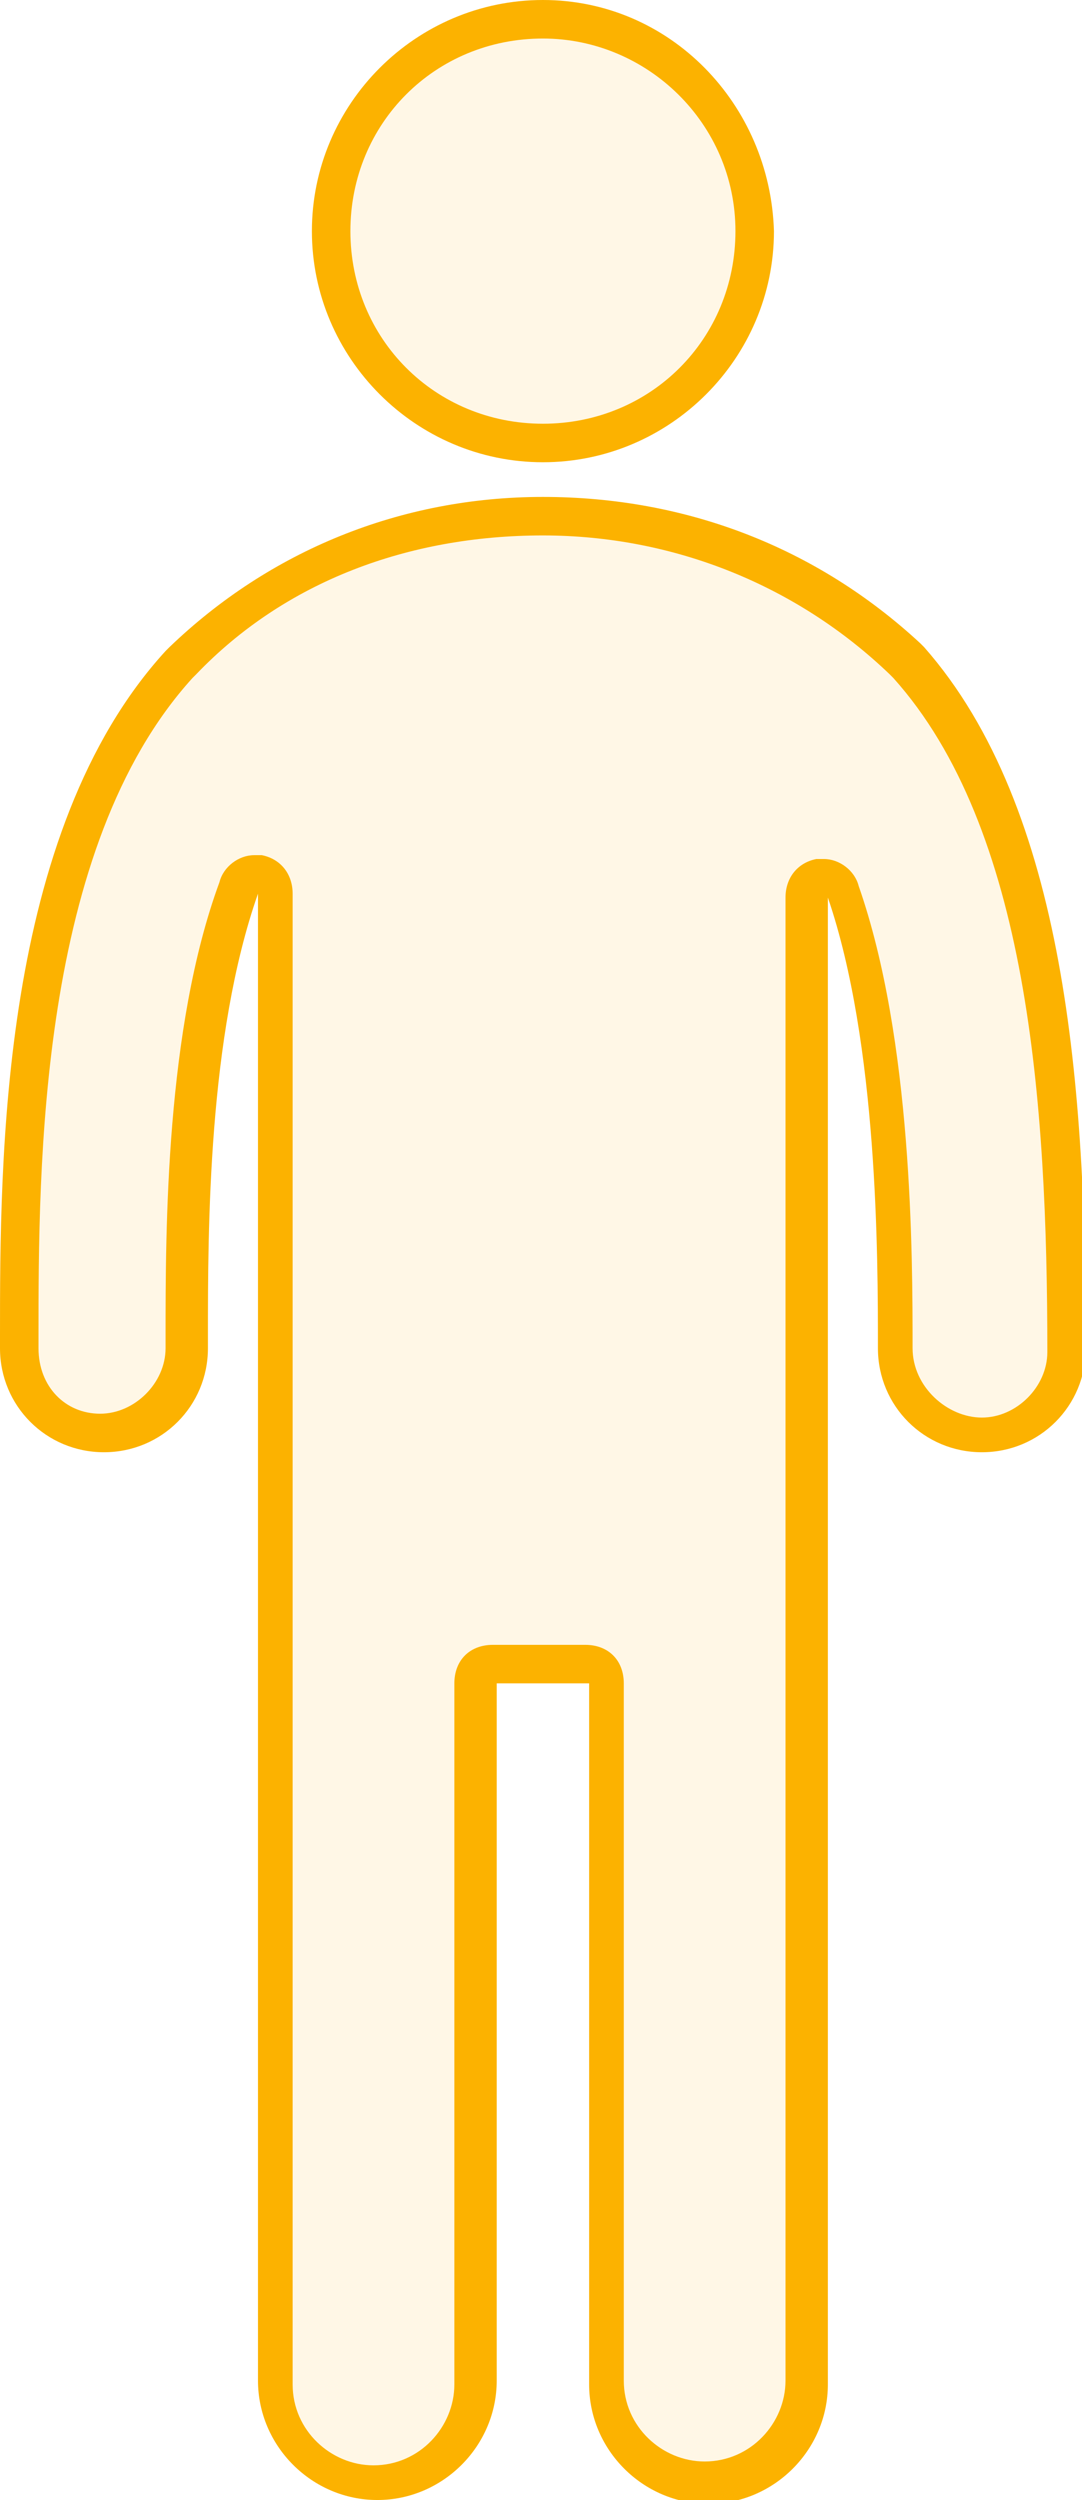<svg xmlns="http://www.w3.org/2000/svg" width="28.1" height="64.9" viewBox="0 0 28.1 64.9"><g fill="#FCB200"><path opacity=".1" d="M14.1 11.4c-3 0-5.5-2.4-5.5-5.5S11 .4 14.1.4s5.5 2.4 5.5 5.5-2.5 5.5-5.5 5.5z"/><path d="M14.1 1c2.7 0 5 2.2 5 5s-2.2 5-5 5-5-2.2-5-5 2.2-5 5-5m0-1c-3.3 0-6 2.7-6 6s2.7 6 6 6 6-2.7 6-6c-.1-3.3-2.7-6-6-6z"/><path opacity=".1" d="M18.3 64.4c-1.4 0-2.6-1.2-2.6-2.6V43.7c0-.3-.2-.5-.5-.5h-2.4c-.3 0-.5.2-.5.5v18.2c0 1.4-1.2 2.6-2.6 2.6-1.4 0-2.6-1.2-2.6-2.6V23.2c0-.2-.2-.5-.4-.5h-.1c-.2 0-.4.1-.5.3-1.4 3.7-1.4 8.9-1.4 11.6v.4c0 1.2-1 2.2-2.2 2.2S.3 36.2.3 35v-.3c0-4.5 0-12.9 4.1-17.5l.1-.1c2.5-2.4 5.8-3.8 9.4-3.8s6.9 1.3 9.4 3.8l.1.1c3.6 4 4.1 11.3 4.1 17.8 0 1.2-1 2.2-2.2 2.2s-2.2-1-2.2-2.2c0-2.4 0-7.9-1.4-11.9-.1-.2-.3-.3-.5-.3h-.1c-.2 0-.4.2-.4.5v38.5c.2 1.5-1 2.6-2.4 2.6z"/><path d="M14.1 13.9c3.4 0 6.6 1.3 9 3.6l.1.1c3.5 3.9 4 11 4 17.5 0 .9-.8 1.7-1.7 1.7s-1.8-.8-1.8-1.8c0-2.4 0-8-1.4-12-.1-.4-.5-.7-.9-.7h-.2c-.5.1-.8.5-.8 1v38.5c0 1.1-.9 2.1-2.1 2.1-1.1 0-2.1-.9-2.1-2.1V43.7c0-.6-.4-1-1-1h-2.4c-.6 0-1 .4-1 1v18.2c0 1.1-.9 2.1-2.1 2.1-1.1 0-2.1-.9-2.1-2.1V23.2c0-.5-.3-.9-.8-1h-.2c-.4 0-.8.3-.9.7-1.4 3.8-1.4 9-1.4 11.8v.3c0 .9-.8 1.7-1.7 1.7S1 36 1 35v-.3C1 30.3 1 22 5 17.6l.1-.1c2.3-2.4 5.5-3.6 9-3.6m0-1c-3.7 0-7.1 1.4-9.7 3.9l-.1.1C0 21.6 0 30.1 0 34.7v.3c0 1.5 1.2 2.7 2.7 2.7s2.7-1.2 2.7-2.7v-.3c0-2.8 0-7.8 1.3-11.5v38.6c0 1.7 1.4 3.1 3.1 3.1 1.7 0 3.1-1.4 3.1-3.1V43.7h2.4v18.2c0 1.7 1.4 3.1 3.1 3.1 1.7 0 3.1-1.4 3.1-3.1V23.3c1.3 3.8 1.3 9.3 1.3 11.7 0 1.5 1.2 2.7 2.7 2.7s2.7-1.2 2.7-2.7c0-6.7-.5-14-4.2-18.2l-.1-.1c-2.7-2.5-6.1-3.8-9.8-3.8z"/></g></svg>